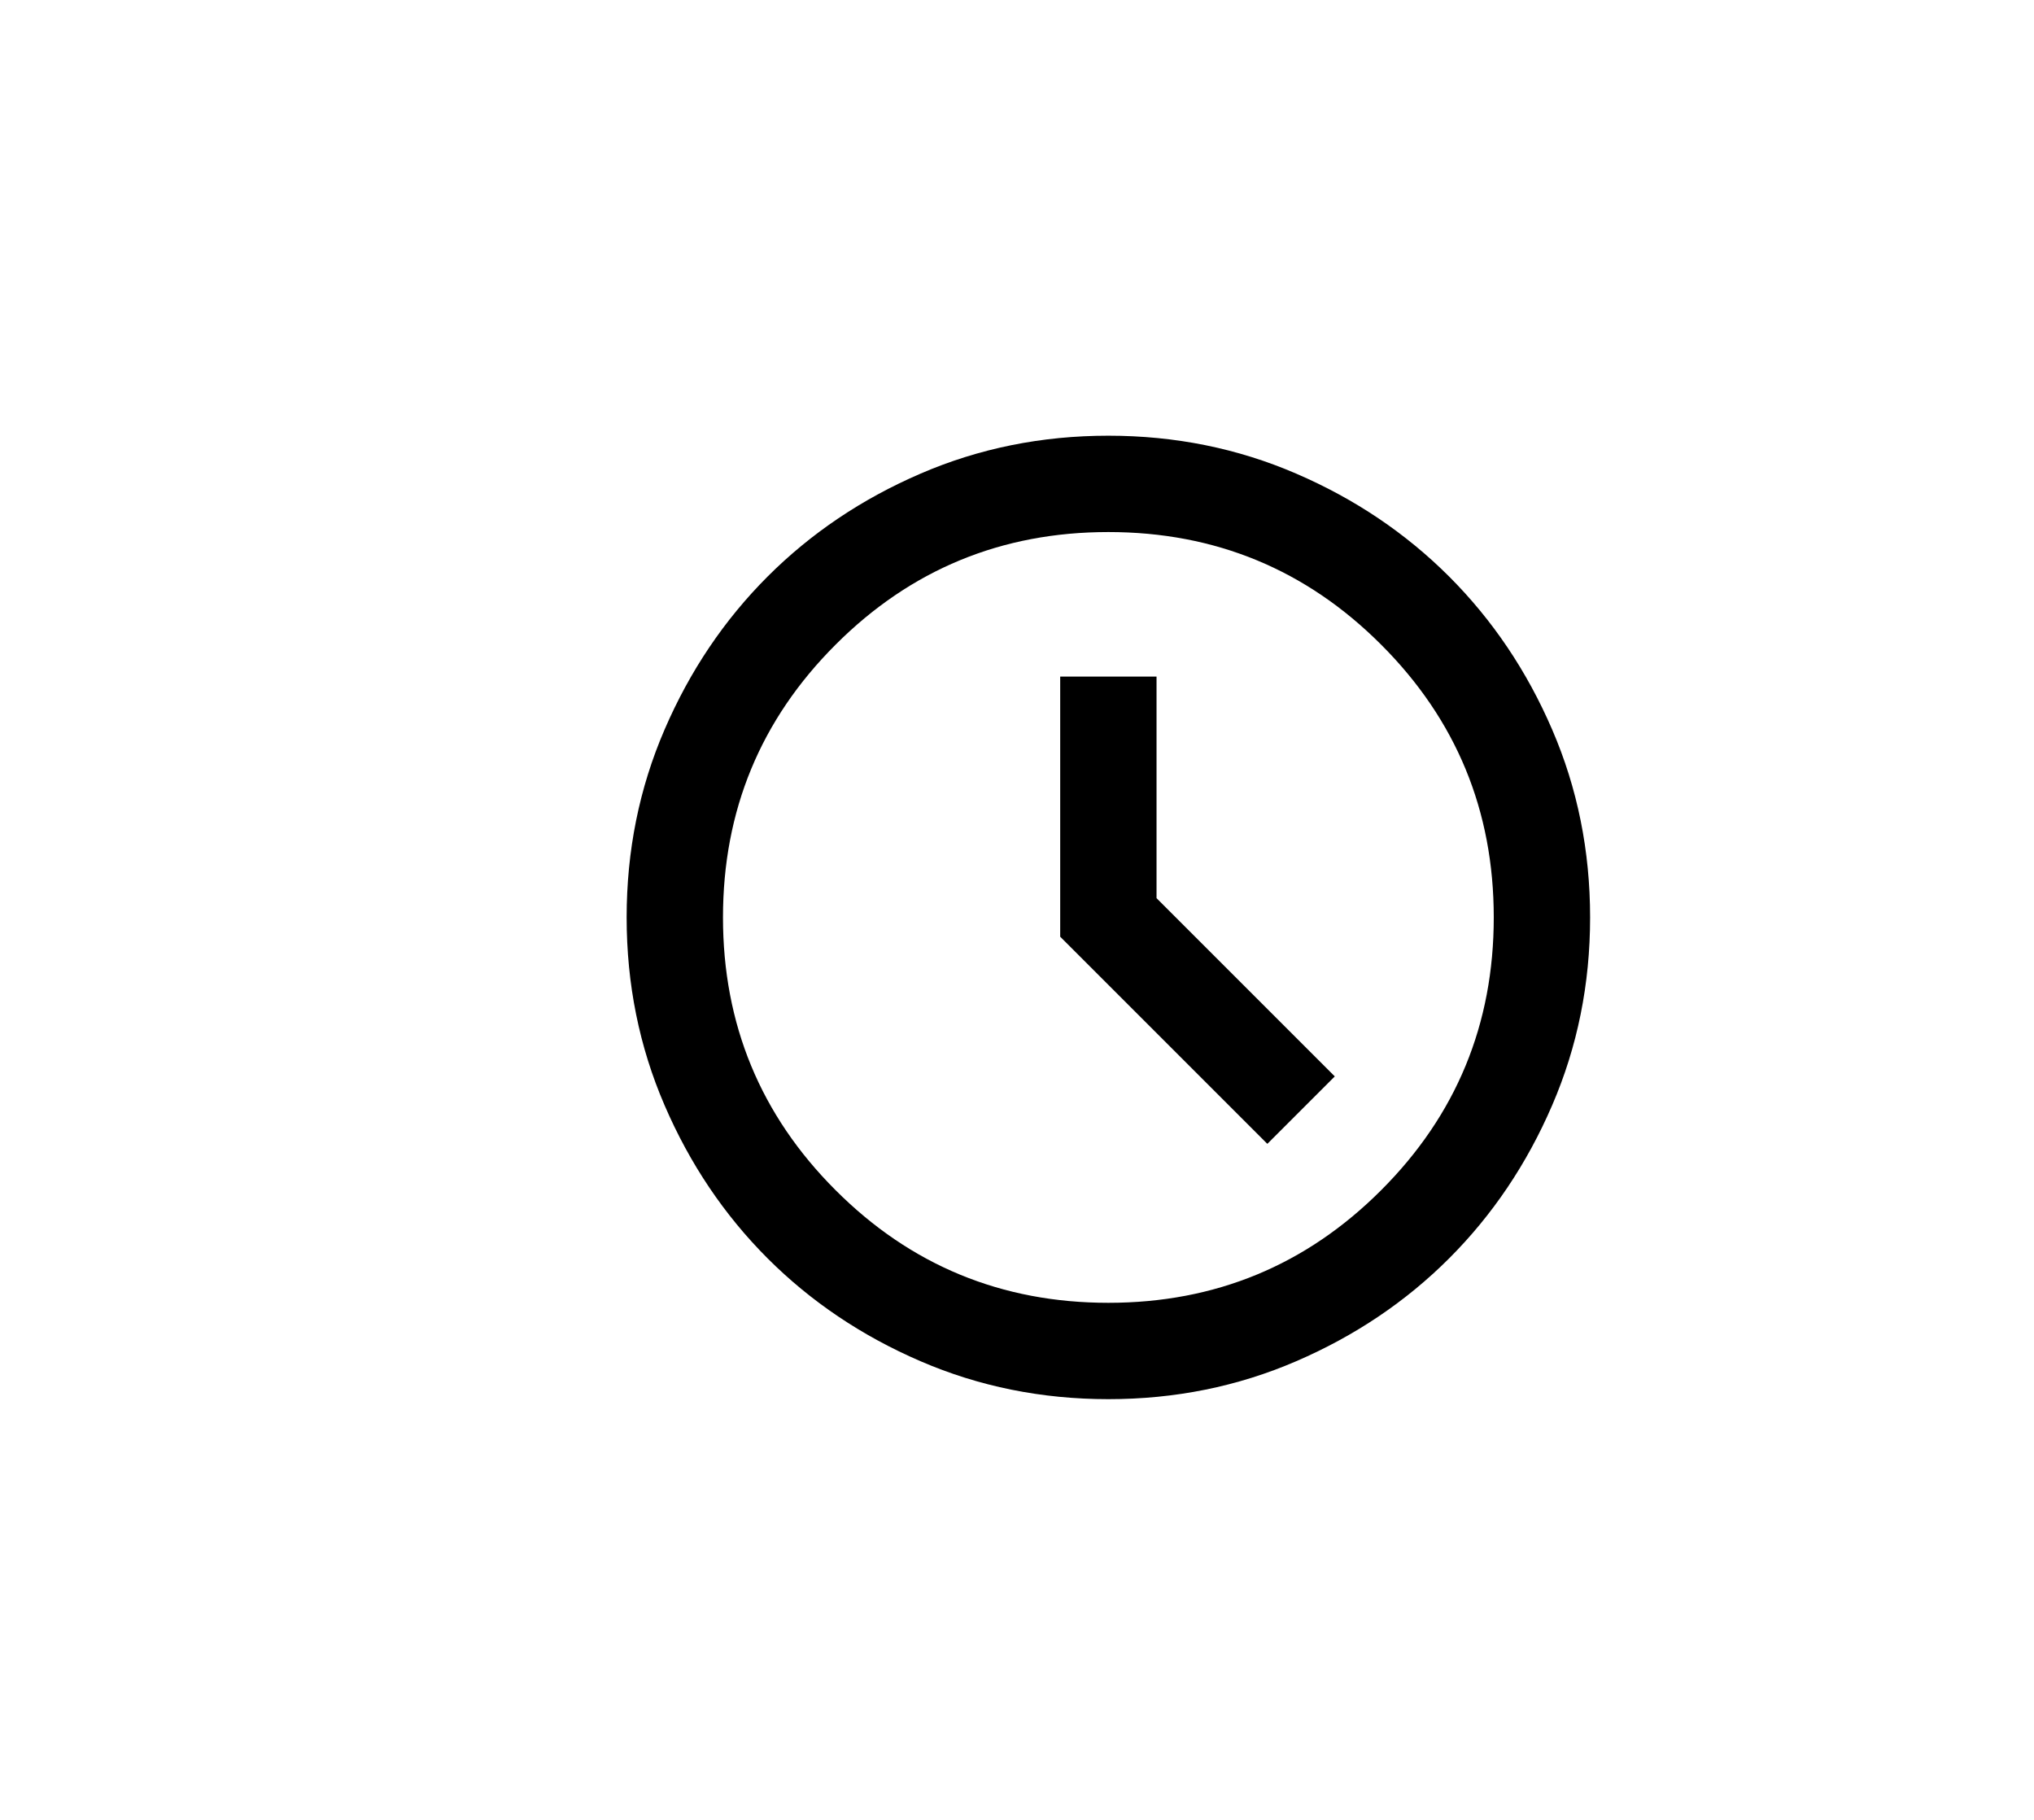 <svg width="38" height="34" viewBox="0 0 38 34" fill="none" xmlns="http://www.w3.org/2000/svg">
<path d="M23.677 21.37L24.937 20.11L21.607 16.78V12.64H19.807V17.5L23.677 21.37ZM20.707 26.14C19.462 26.14 18.292 25.904 17.197 25.431C16.102 24.959 15.149 24.318 14.339 23.508C13.53 22.698 12.888 21.745 12.416 20.65C11.943 19.555 11.707 18.385 11.707 17.14C11.707 15.895 11.943 14.725 12.416 13.63C12.888 12.535 13.53 11.583 14.339 10.773C15.149 9.963 16.102 9.321 17.197 8.849C18.292 8.376 19.462 8.14 20.707 8.14C21.952 8.14 23.122 8.376 24.217 8.849C25.312 9.321 26.265 9.963 27.075 10.773C27.884 11.583 28.526 12.535 28.998 13.63C29.471 14.725 29.707 15.895 29.707 17.14C29.707 18.385 29.471 19.555 28.998 20.65C28.526 21.745 27.884 22.698 27.075 23.508C26.265 24.318 25.312 24.959 24.217 25.431C23.122 25.904 21.952 26.14 20.707 26.14ZM20.707 24.34C22.702 24.34 24.401 23.639 25.803 22.236C27.206 20.834 27.907 19.135 27.907 17.14C27.907 15.145 27.206 13.446 25.803 12.044C24.401 10.641 22.702 9.94 20.707 9.94C18.712 9.94 17.013 10.641 15.611 12.044C14.208 13.446 13.507 15.145 13.507 17.14C13.507 19.135 14.208 20.834 15.611 22.236C17.013 23.639 18.712 24.34 20.707 24.34Z" fill="black"/>
</svg>
